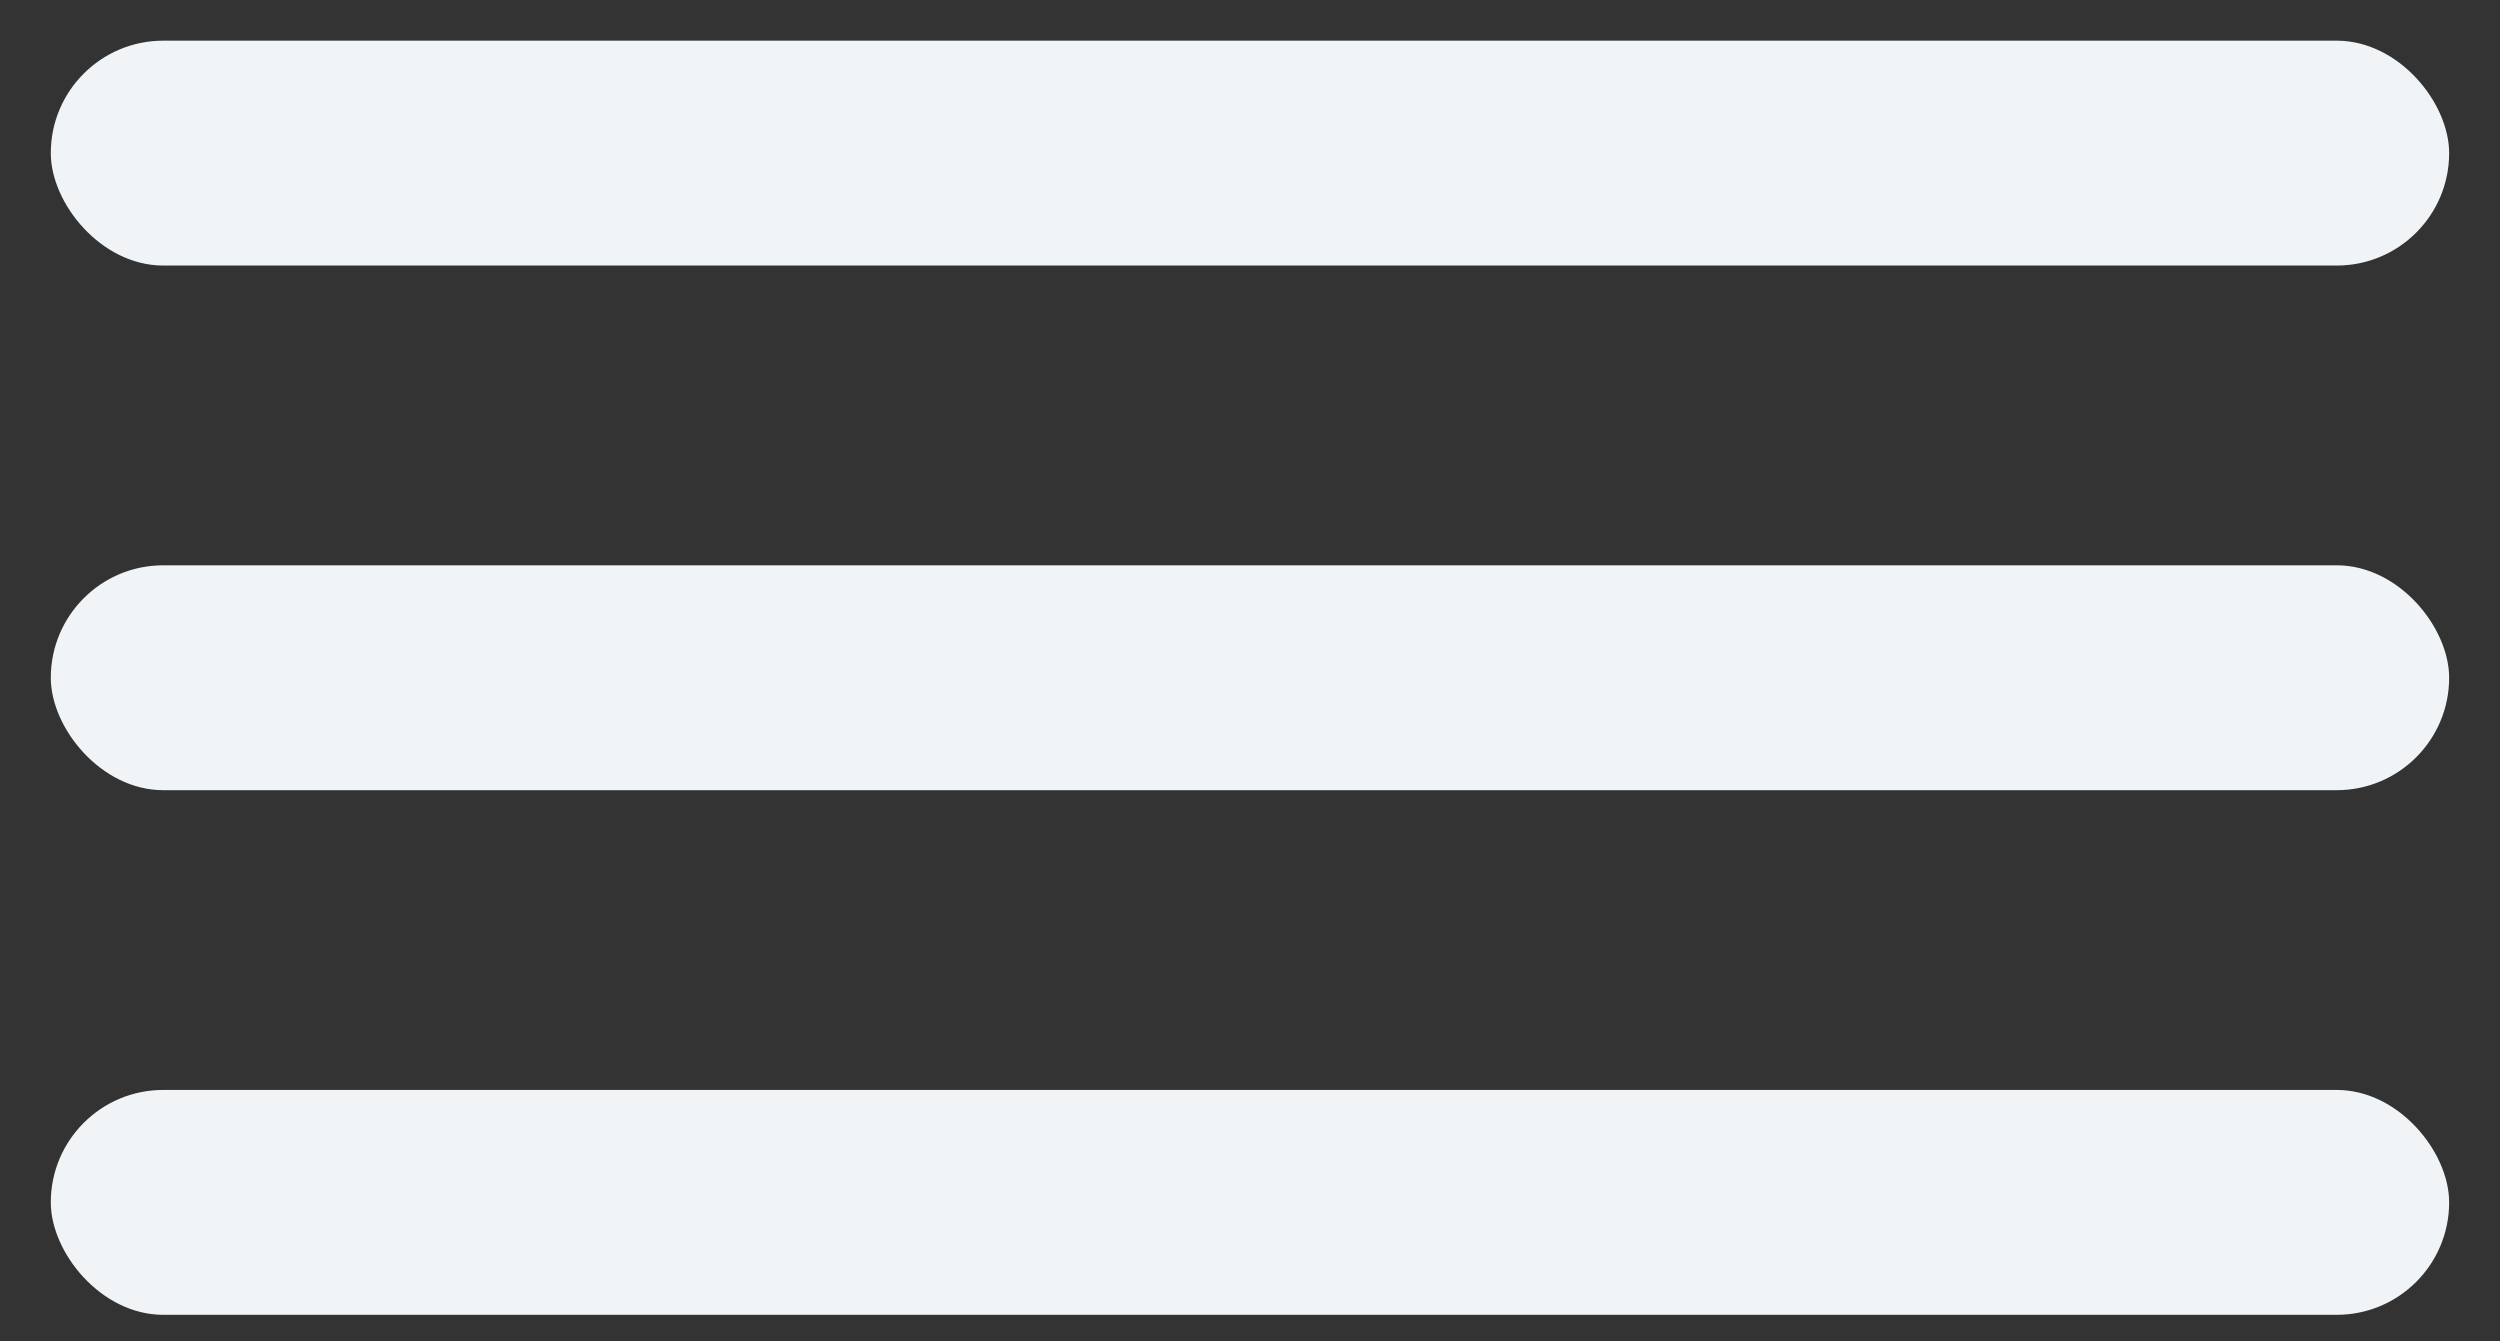 <svg width="41" height="22" viewBox="0 0 41 22" fill="none" xmlns="http://www.w3.org/2000/svg">
<rect x="0" y="0" width="41" height="22" fill="#333333" stroke="none"/>
<rect x="0.833" y="0.667" width="39.333" height="3.688" rx="1.844" fill="#F1F4F6"/>
<rect x="0.833" y="9.271" width="39.333" height="3.688" rx="1.844" fill="#F1F4F6"/>
<rect x="0.833" y="17.875" width="39.333" height="3.688" rx="1.844" fill="#F1F4F6"/>
</svg>
